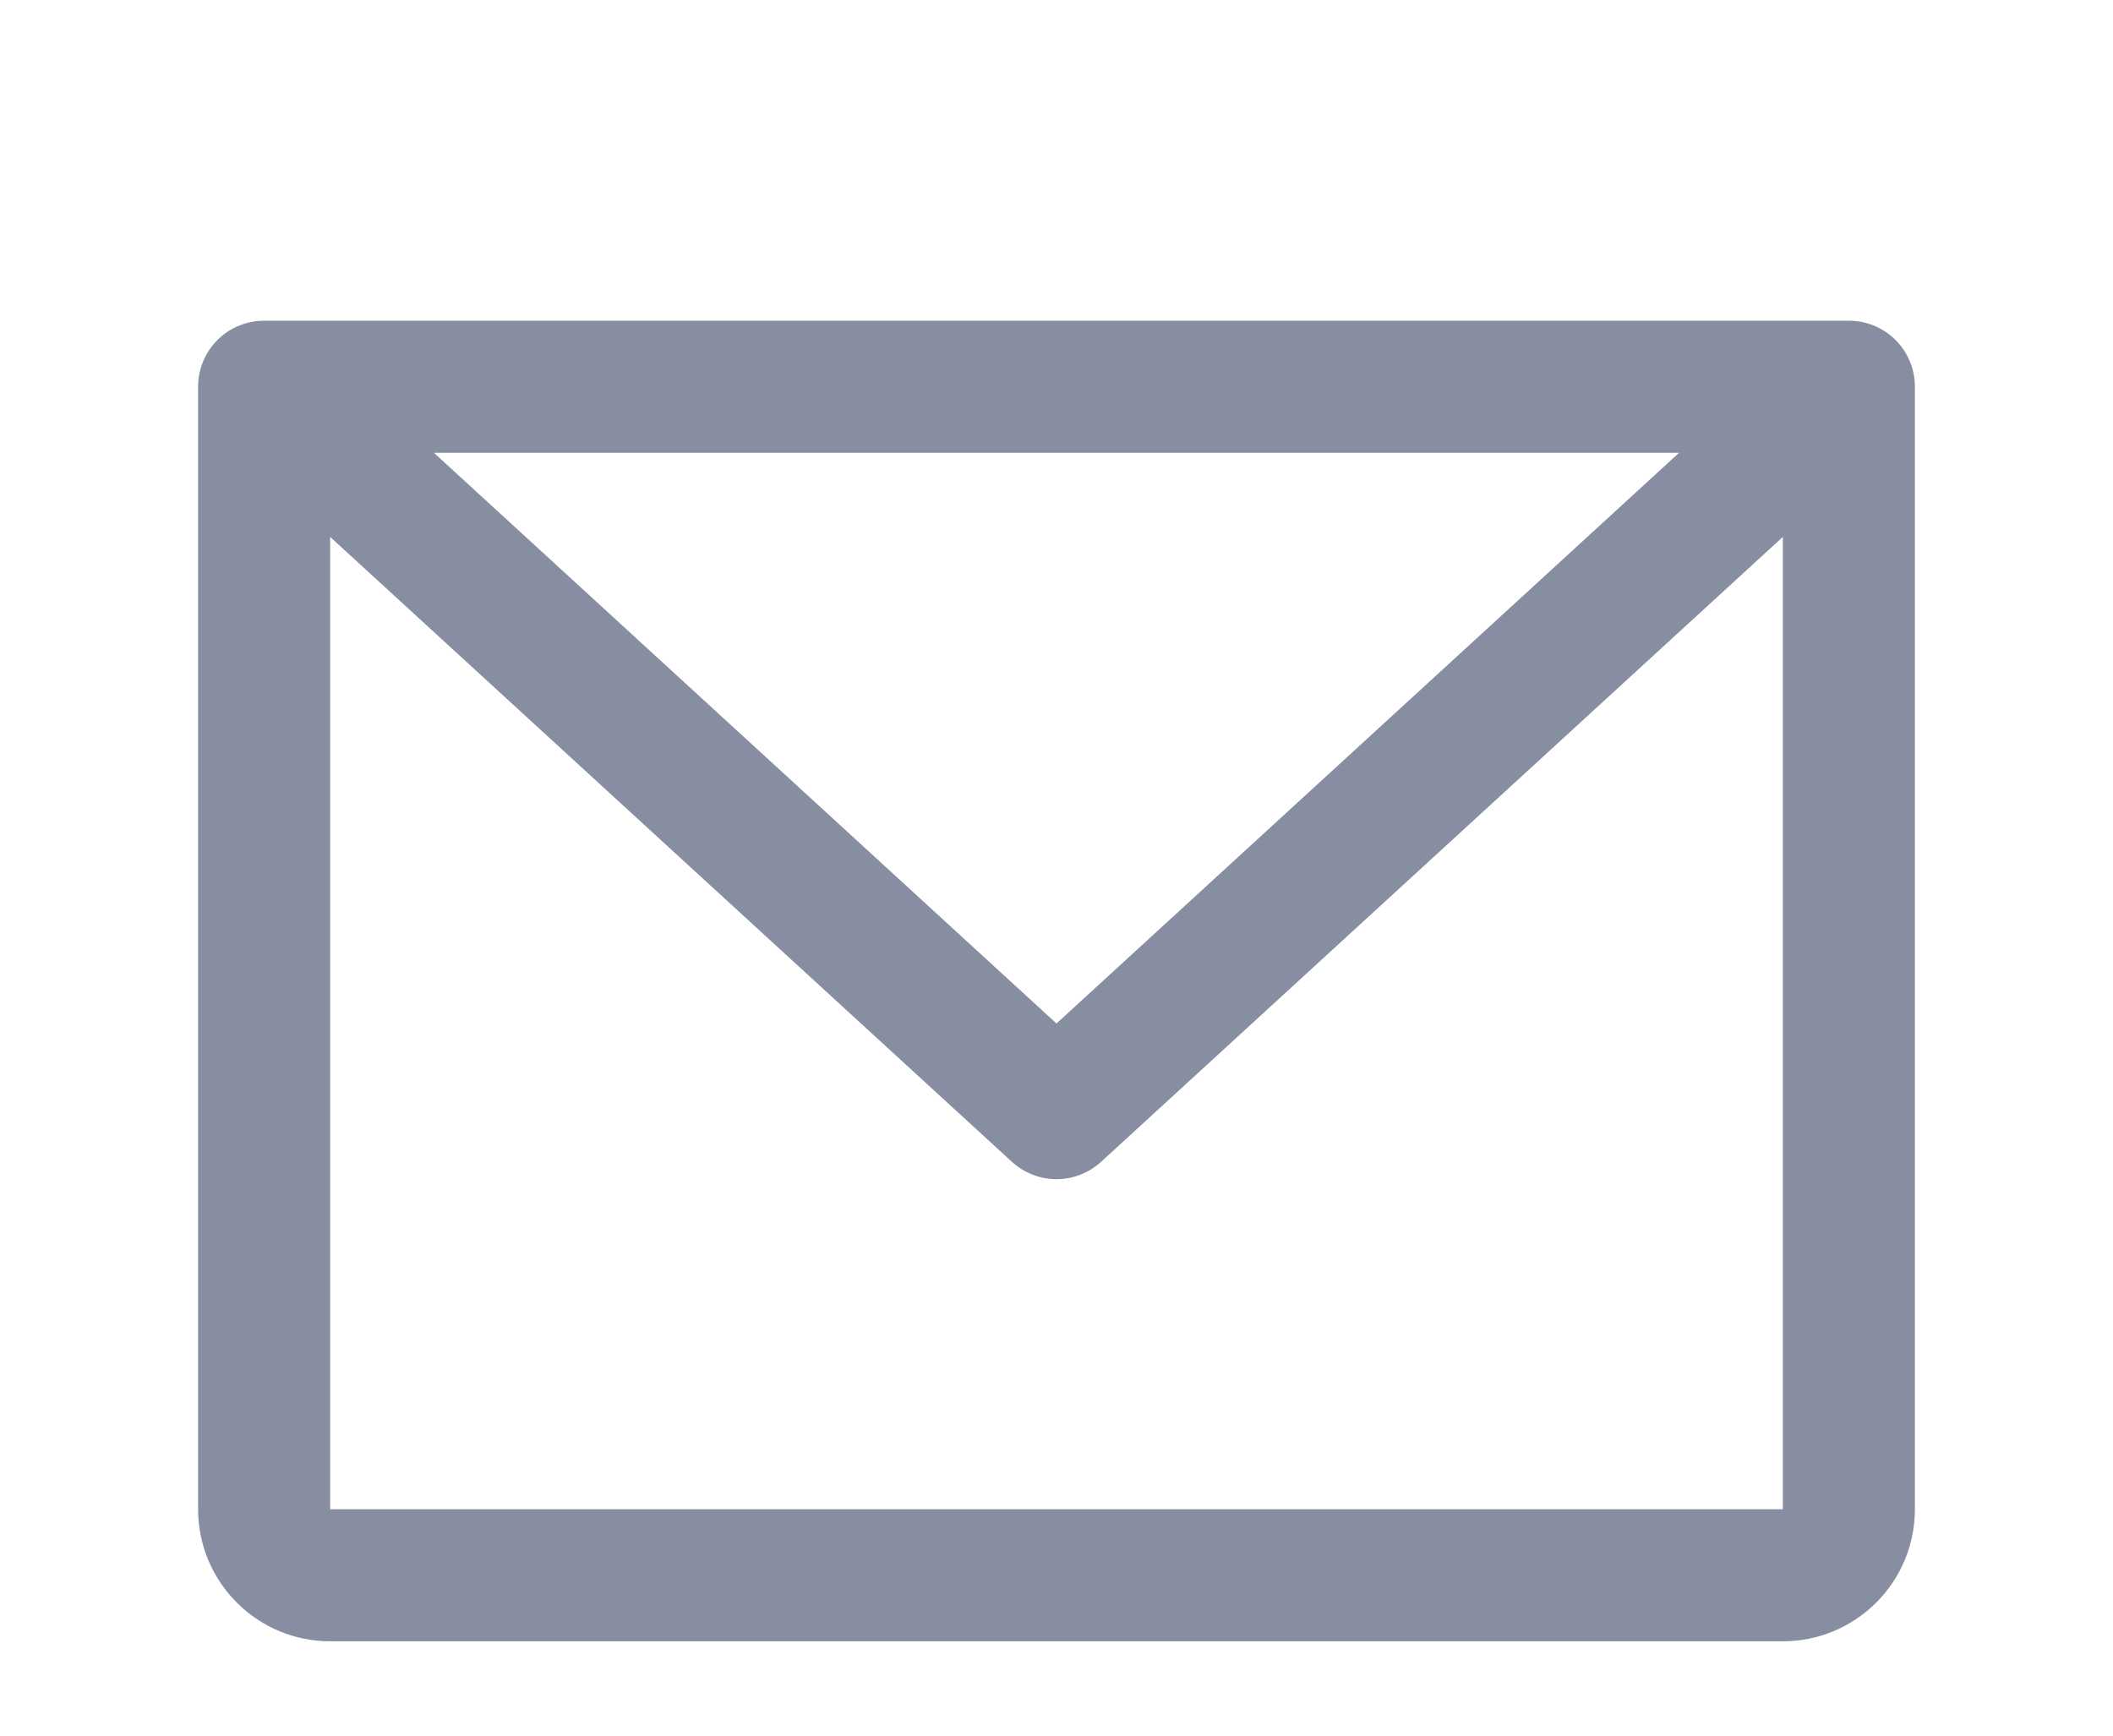 <svg width="28" height="23" viewBox="0 0 28 23" fill="none" xmlns="http://www.w3.org/2000/svg">
<g filter="url(#filter0_d_4129_226)">
<path d="M24.5 0.25H3.5C3.268 0.25 3.045 0.342 2.881 0.506C2.717 0.67 2.625 0.893 2.625 1.125V16C2.625 16.464 2.809 16.909 3.138 17.237C3.466 17.566 3.911 17.75 4.375 17.75H23.625C24.089 17.75 24.534 17.566 24.862 17.237C25.191 16.909 25.375 16.464 25.375 16V1.125C25.375 0.893 25.283 0.67 25.119 0.506C24.955 0.342 24.732 0.25 24.5 0.25ZM22.25 2L14 9.563L5.75 2H22.25ZM23.625 16H4.375V3.115L13.408 11.395C13.57 11.543 13.781 11.626 14 11.626C14.219 11.626 14.43 11.543 14.592 11.395L23.625 3.115V16Z" fill="#878EA1"/>
</g>
<defs>
<filter id="filter0_d_4129_226" x="-1.375" y="0.25" width="30.75" height="25.5" filterUnits="userSpaceOnUse" color-interpolation-filters="sRGB">
<feFlood flood-opacity="0" result="BackgroundImageFix"/>
<feColorMatrix in="SourceAlpha" type="matrix" values="0 0 0 0 0 0 0 0 0 0 0 0 0 0 0 0 0 0 127 0" result="hardAlpha"/>
<feOffset dy="4"/>
<feGaussianBlur stdDeviation="2"/>
<feComposite in2="hardAlpha" operator="out"/>
<feColorMatrix type="matrix" values="0 0 0 0 0 0 0 0 0 0 0 0 0 0 0 0 0 0 0.25 0"/>
<feBlend mode="normal" in2="BackgroundImageFix" result="effect1_dropShadow_4129_226"/>
<feBlend mode="normal" in="SourceGraphic" in2="effect1_dropShadow_4129_226" result="shape"/>
</filter>
</defs>
</svg>
